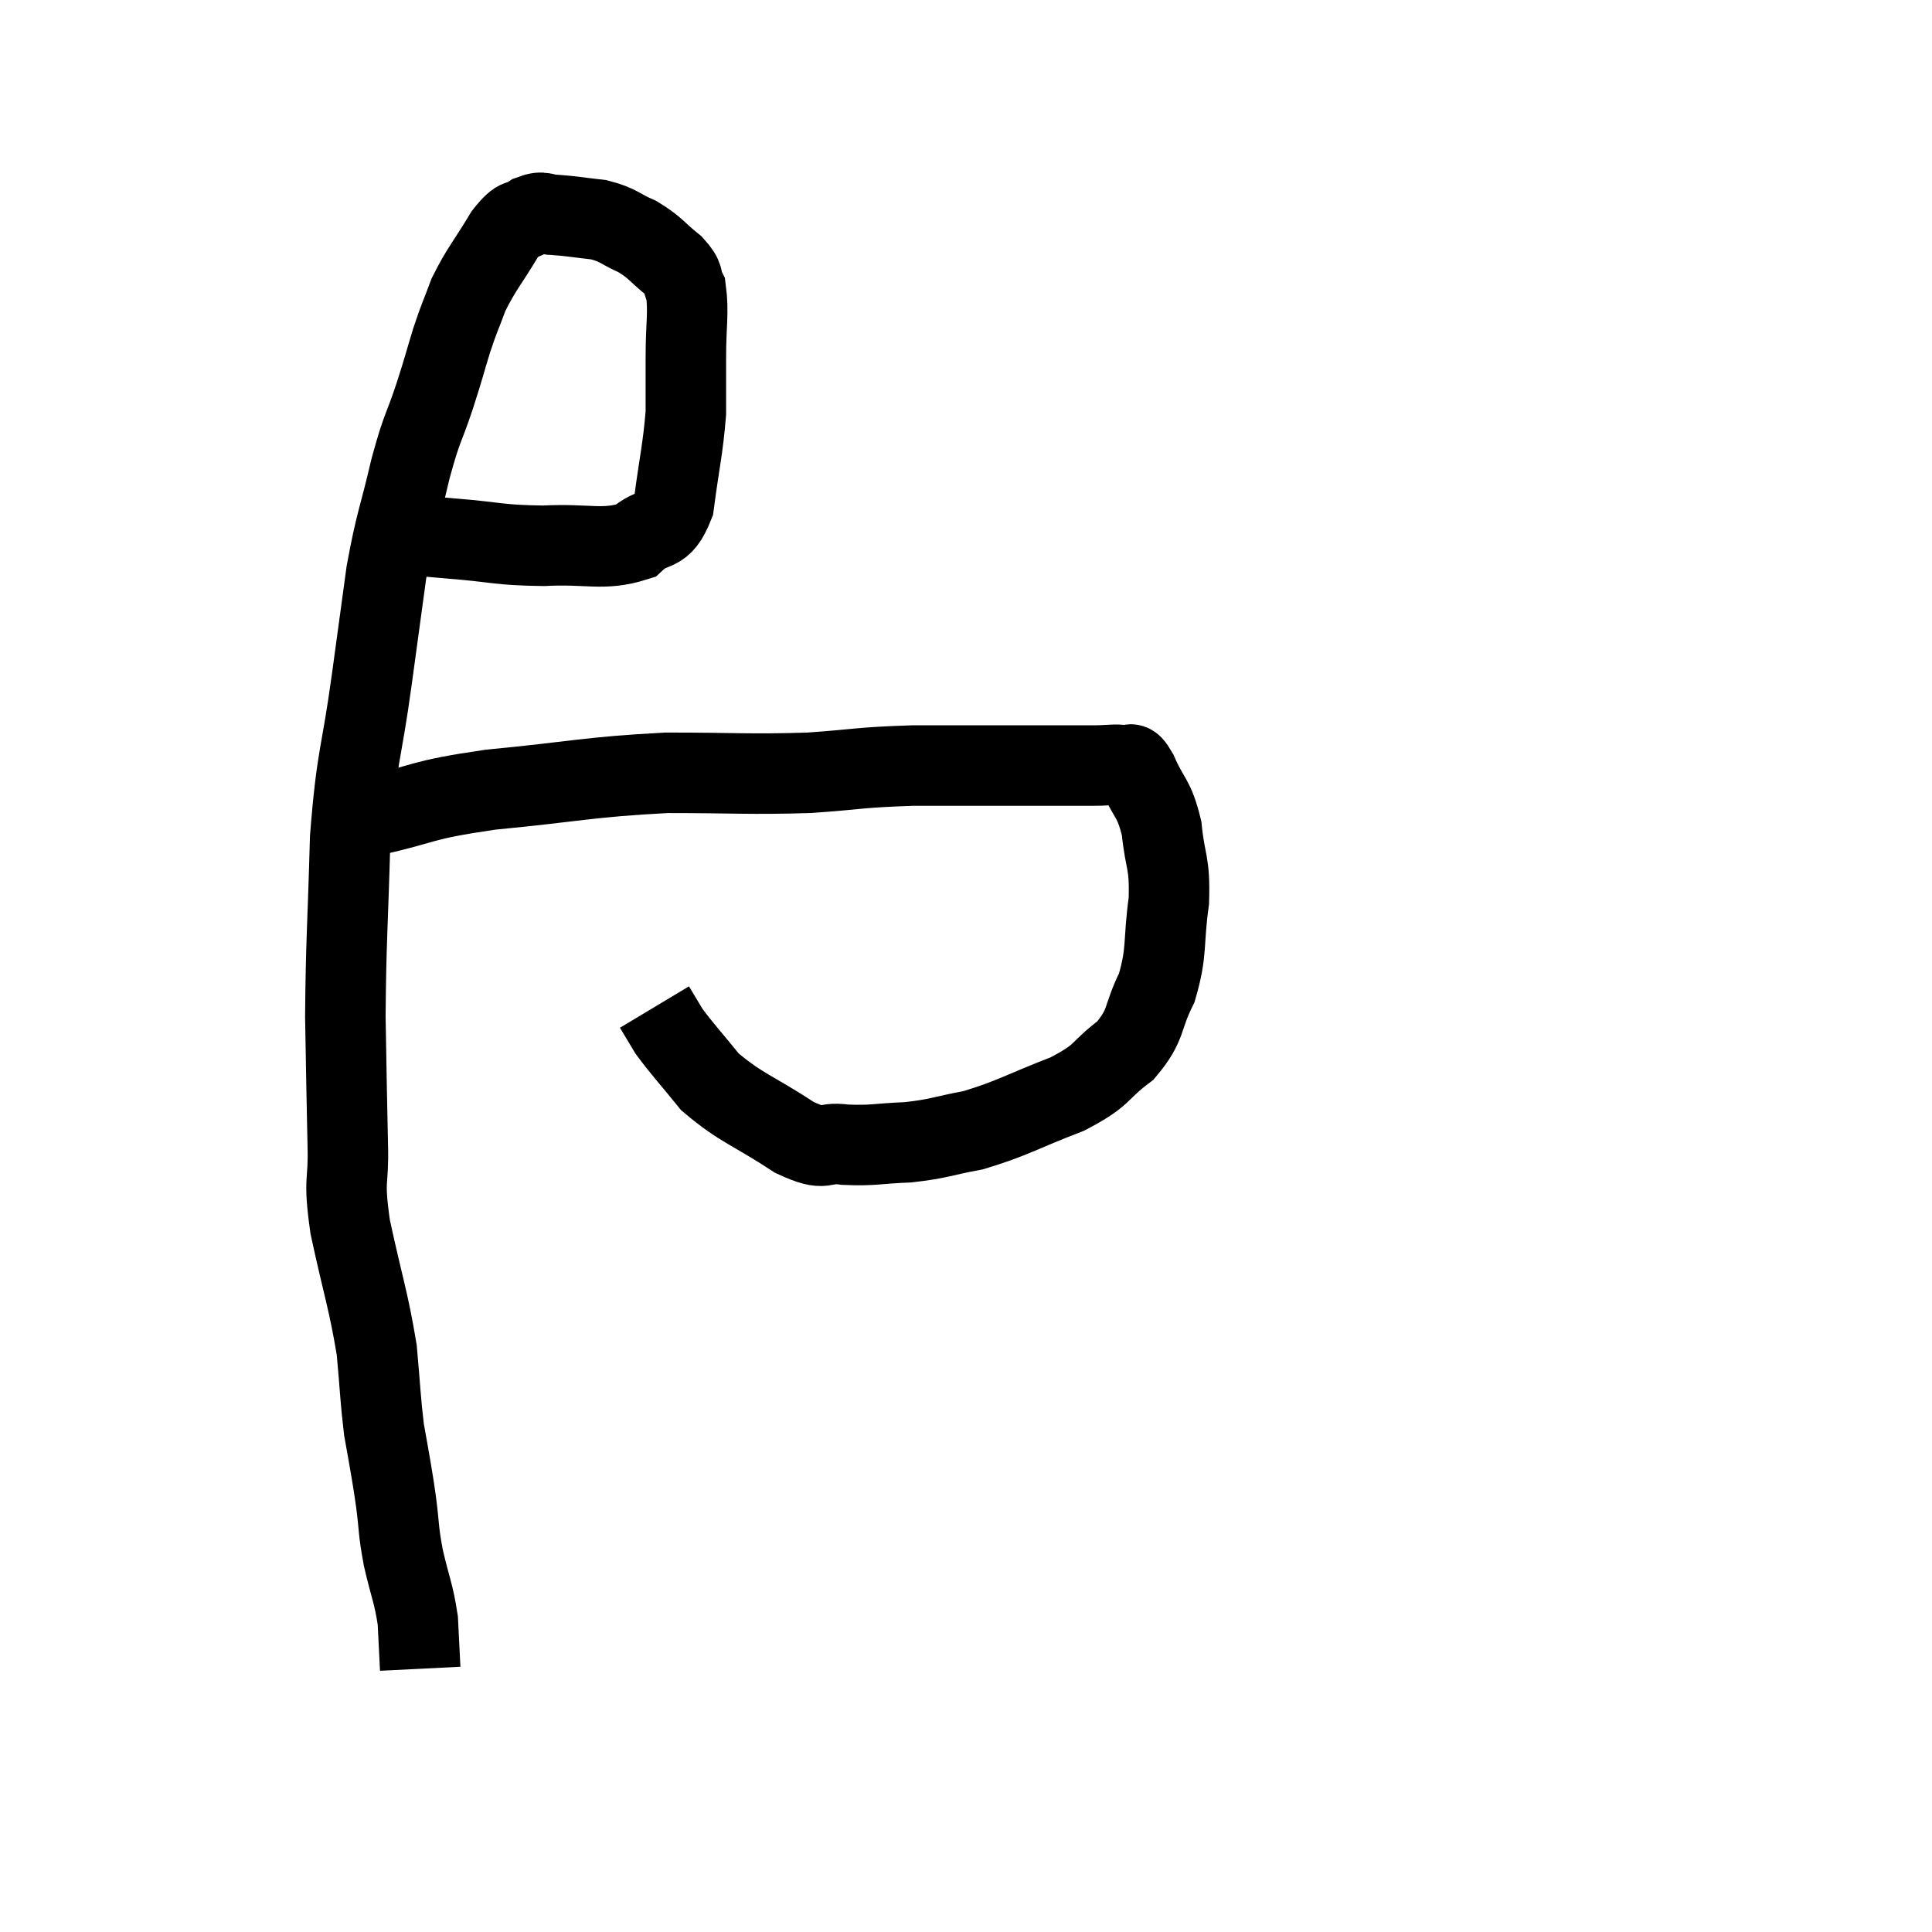<svg width="48" height="48" viewBox="0 0 48 48" xmlns="http://www.w3.org/2000/svg"><path d="M 9.96 13.26 C 10.59 13.32, 10.335 13.305, 11.22 13.38 C 12.36 13.47, 12.36 13.545, 13.5 13.56 C 14.64 13.5, 14.97 13.695, 15.78 13.44 C 16.26 12.99, 16.425 13.335, 16.74 12.54 C 16.89 11.4, 16.965 11.175, 17.04 10.26 C 17.04 9.57, 17.04 9.645, 17.04 8.88 C 17.04 8.04, 17.115 7.77, 17.04 7.2 C 16.89 6.9, 17.04 6.93, 16.74 6.6 C 16.29 6.24, 16.305 6.165, 15.84 5.88 C 15.36 5.67, 15.39 5.595, 14.88 5.46 C 14.34 5.4, 14.22 5.37, 13.8 5.34 C 13.5 5.34, 13.515 5.22, 13.2 5.34 C 12.87 5.58, 12.93 5.325, 12.54 5.82 C 12.09 6.57, 11.97 6.66, 11.64 7.32 C 11.43 7.89, 11.43 7.83, 11.22 8.46 C 11.01 9.15, 11.055 9.045, 10.8 9.84 C 10.5 10.74, 10.5 10.545, 10.2 11.64 C 9.9 12.93, 9.84 12.915, 9.6 14.22 C 9.42 15.54, 9.465 15.21, 9.24 16.86 C 8.97 18.84, 8.865 18.72, 8.7 20.82 C 8.64 23.04, 8.595 23.355, 8.58 25.26 C 8.61 26.85, 8.61 27.135, 8.64 28.44 C 8.67 29.46, 8.52 29.205, 8.7 30.48 C 9.03 32.01, 9.15 32.28, 9.36 33.54 C 9.45 34.53, 9.45 34.77, 9.54 35.52 C 9.63 36.03, 9.645 36.09, 9.72 36.54 C 9.78 36.93, 9.765 36.78, 9.84 37.32 C 9.93 38.01, 9.885 37.965, 10.02 38.7 C 10.2 39.48, 10.275 39.57, 10.38 40.26 C 10.41 40.86, 10.425 41.16, 10.44 41.46 C 10.44 41.46, 10.44 41.46, 10.44 41.46 L 10.44 41.46" fill="none" stroke="black" stroke-width="2"></path><path d="M 9.18 20.28 C 10.68 19.95, 10.335 19.89, 12.18 19.62 C 14.37 19.41, 14.58 19.305, 16.56 19.2 C 18.33 19.2, 18.57 19.245, 20.1 19.2 C 21.39 19.11, 21.3 19.065, 22.68 19.02 C 24.15 19.02, 24.495 19.02, 25.62 19.02 C 26.4 19.02, 26.595 19.02, 27.18 19.02 C 27.57 19.02, 27.69 18.975, 27.96 19.02 C 28.11 19.11, 28.035 18.81, 28.26 19.2 C 28.56 19.89, 28.665 19.785, 28.86 20.58 C 28.95 21.48, 29.07 21.39, 29.04 22.38 C 28.89 23.46, 29.01 23.61, 28.74 24.54 C 28.35 25.32, 28.515 25.44, 27.96 26.1 C 27.24 26.64, 27.465 26.685, 26.52 27.18 C 25.35 27.63, 25.17 27.78, 24.18 28.08 C 23.37 28.23, 23.355 28.29, 22.56 28.38 C 21.78 28.41, 21.705 28.47, 21 28.44 C 20.37 28.35, 20.58 28.65, 19.74 28.26 C 18.69 27.57, 18.42 27.54, 17.64 26.88 C 17.13 26.25, 16.965 26.085, 16.62 25.62 C 16.44 25.32, 16.35 25.17, 16.26 25.02 L 16.26 25.02" fill="none" stroke="black" stroke-width="2"></path></svg>